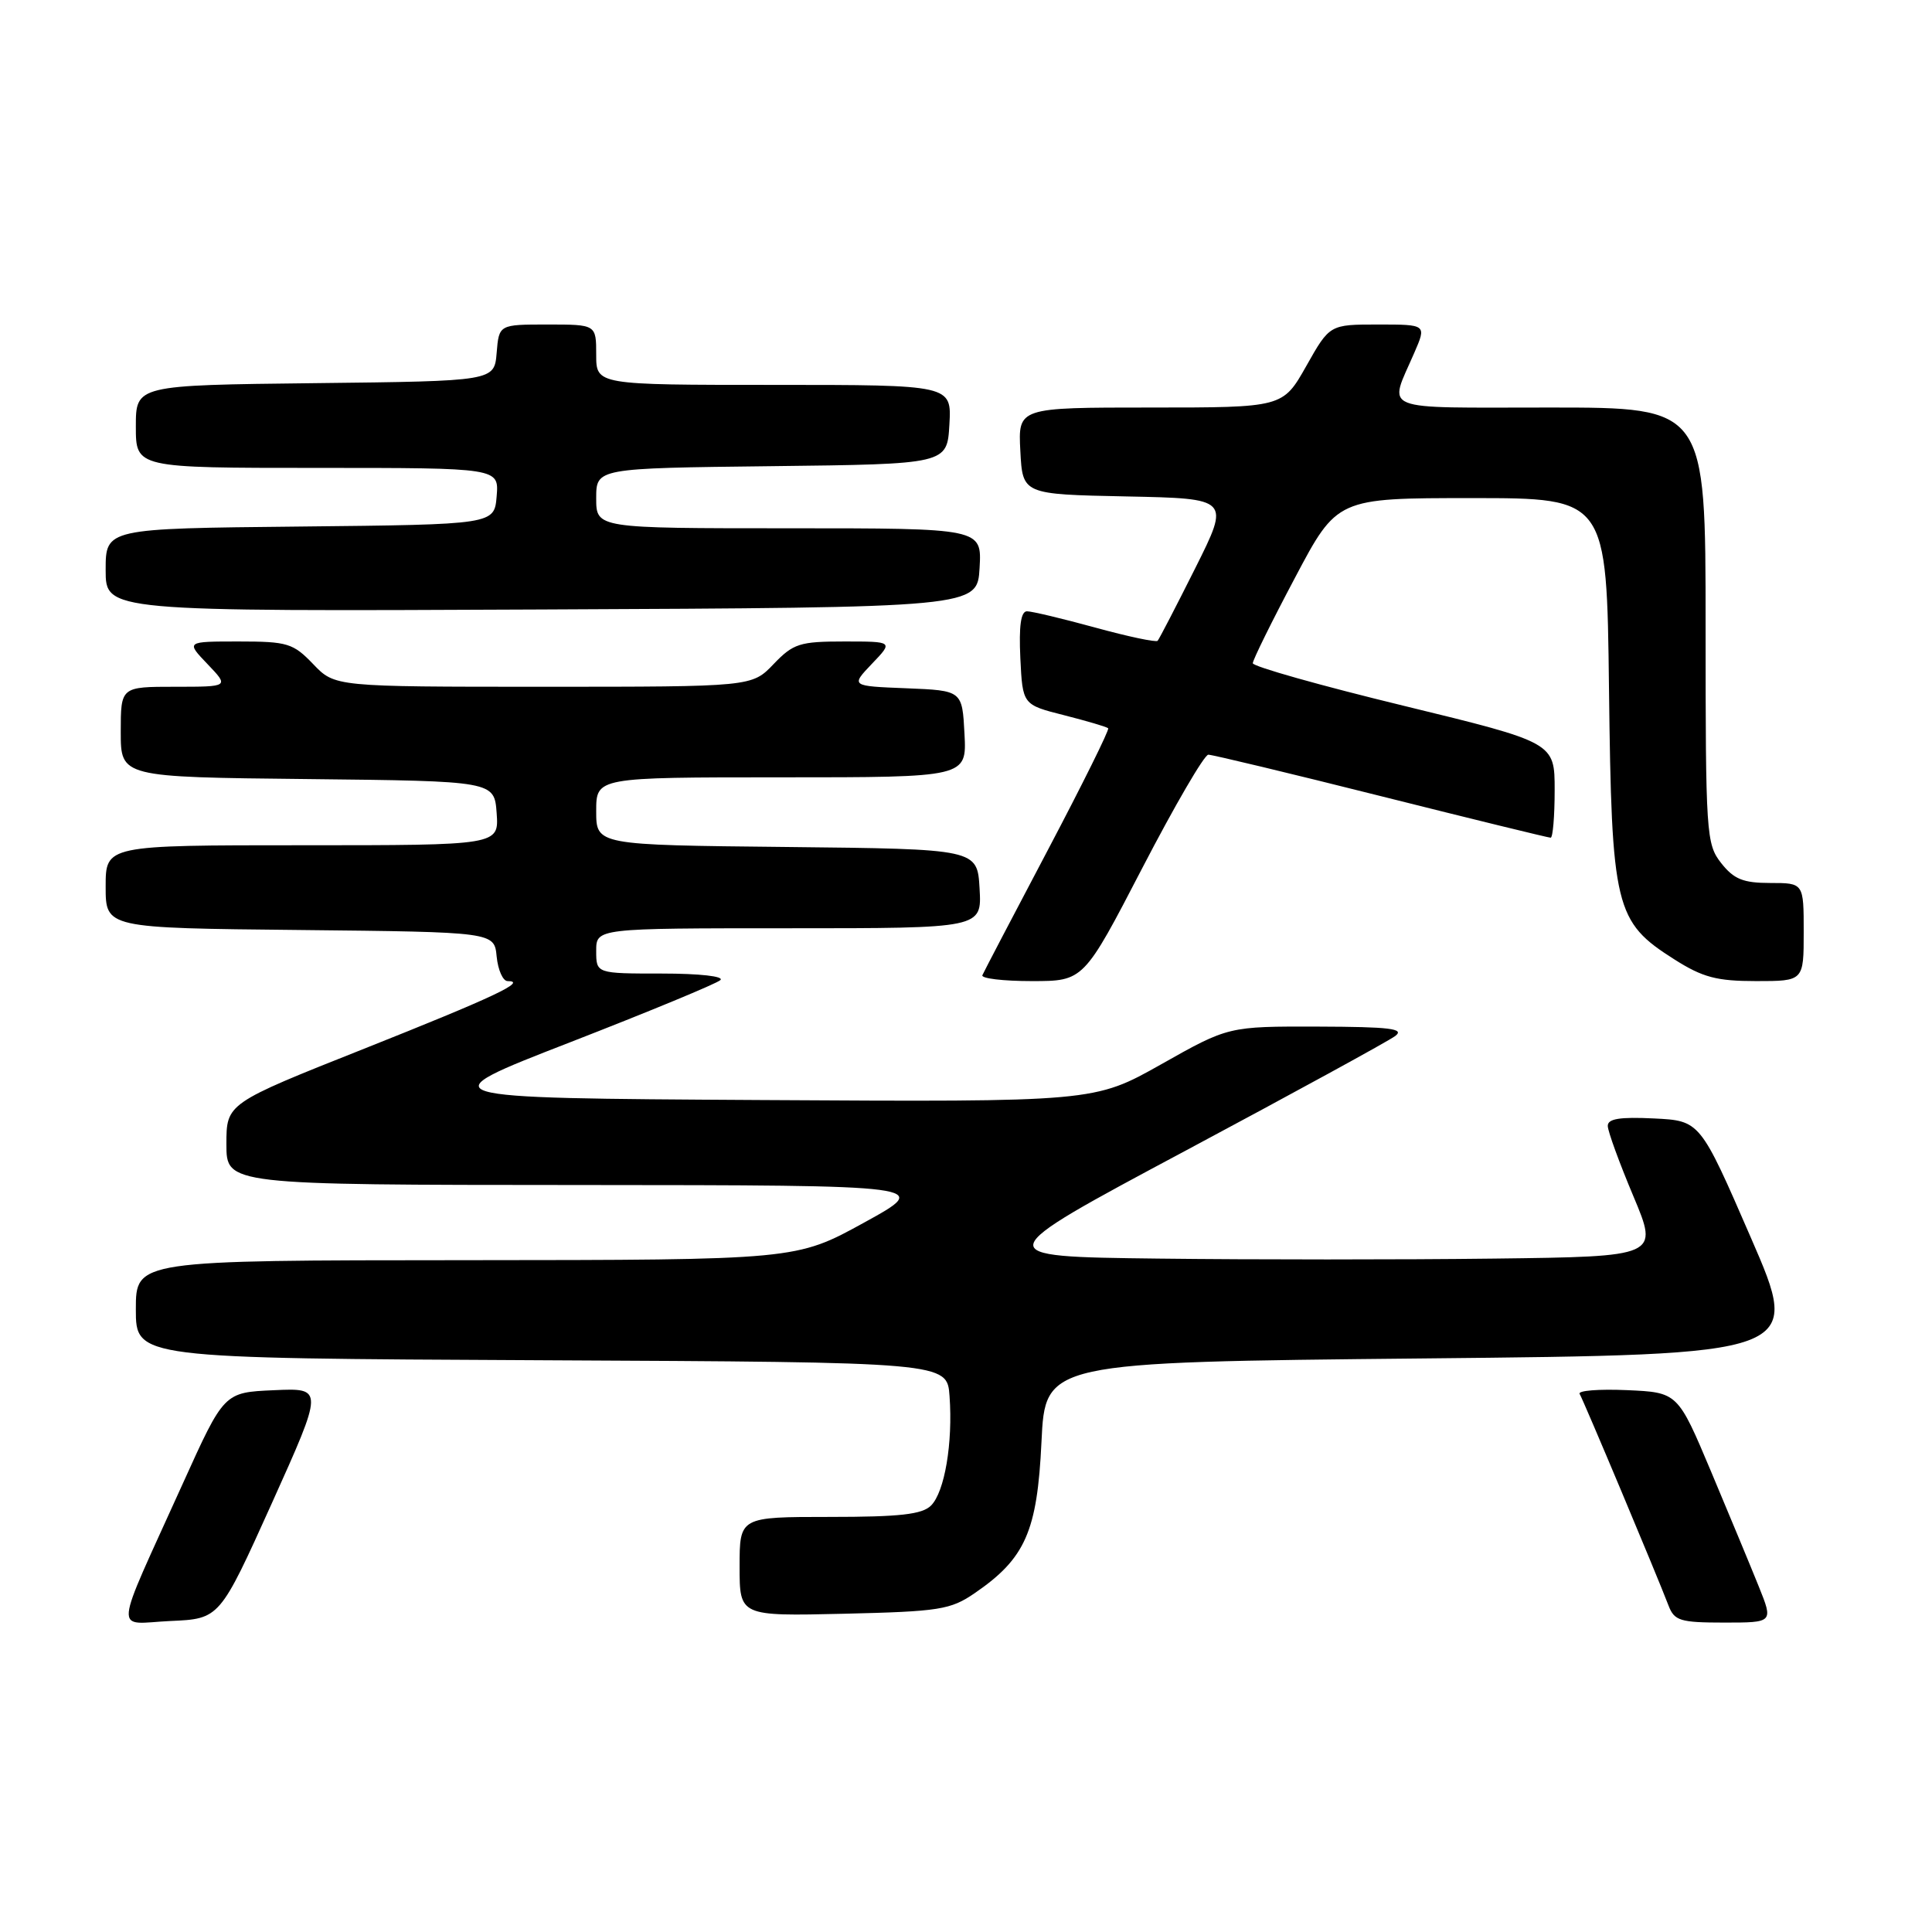 <?xml version="1.0" encoding="UTF-8" standalone="no"?>
<!DOCTYPE svg PUBLIC "-//W3C//DTD SVG 1.1//EN" "http://www.w3.org/Graphics/SVG/1.1/DTD/svg11.dtd" >
<svg xmlns="http://www.w3.org/2000/svg" xmlns:xlink="http://www.w3.org/1999/xlink" version="1.1" viewBox="0 0 256 256">
 <g >
 <path fill="currentColor"
d=" M 36.01 199.21 C 42.90 183.91 42.90 183.91 36.29 184.21 C 29.69 184.50 29.69 184.50 24.26 196.50 C 14.85 217.31 15.05 215.14 22.59 214.79 C 29.11 214.50 29.11 214.50 36.01 199.21 Z  M 233.06 210.25 C 232.01 207.64 229.16 200.78 226.73 195.00 C 222.31 184.50 222.31 184.50 215.56 184.20 C 211.86 184.04 209.04 184.26 209.31 184.70 C 209.81 185.52 219.55 208.72 221.09 212.75 C 221.86 214.76 222.63 215.00 228.46 215.00 C 234.97 215.00 234.97 215.00 233.06 210.25 Z  M 129.17 211.09 C 135.86 206.50 137.44 202.92 138.00 191.08 C 138.50 180.50 138.50 180.50 188.62 180.00 C 238.74 179.50 238.74 179.50 232.00 164.00 C 225.27 148.50 225.27 148.50 219.14 148.20 C 214.61 147.98 213.01 148.24 213.04 149.20 C 213.05 149.92 214.58 154.10 216.43 158.50 C 219.79 166.50 219.79 166.50 197.96 166.77 C 185.96 166.92 165.94 166.92 153.48 166.77 C 130.83 166.50 130.83 166.50 157.04 152.50 C 171.45 144.80 183.98 137.95 184.87 137.28 C 186.18 136.30 184.19 136.06 174.64 136.03 C 162.77 136.00 162.77 136.00 153.89 141.01 C 145.00 146.02 145.00 146.02 100.76 145.76 C 56.51 145.50 56.51 145.50 75.51 138.12 C 85.95 134.06 94.93 130.35 95.45 129.87 C 96.00 129.37 92.71 129.00 87.70 129.00 C 79.00 129.00 79.00 129.00 79.00 126.00 C 79.00 123.00 79.00 123.00 104.55 123.00 C 130.10 123.00 130.10 123.00 129.80 117.75 C 129.50 112.50 129.50 112.50 104.25 112.23 C 79.00 111.97 79.00 111.97 79.00 107.48 C 79.00 103.00 79.00 103.00 103.55 103.00 C 128.10 103.00 128.10 103.00 127.80 97.25 C 127.50 91.50 127.50 91.50 120.11 91.20 C 112.72 90.91 112.72 90.91 115.54 87.95 C 118.37 85.00 118.37 85.00 111.87 85.00 C 105.96 85.00 105.12 85.27 102.50 88.00 C 99.63 91.00 99.63 91.00 72.00 91.00 C 44.37 91.00 44.37 91.00 41.50 88.00 C 38.84 85.23 38.10 85.00 31.63 85.00 C 24.63 85.00 24.63 85.00 27.50 88.00 C 30.37 91.00 30.37 91.00 23.19 91.00 C 16.00 91.00 16.00 91.00 16.00 96.98 C 16.00 102.97 16.00 102.97 40.75 103.23 C 65.50 103.50 65.50 103.50 65.81 107.75 C 66.11 112.00 66.11 112.00 40.06 112.00 C 14.00 112.00 14.00 112.00 14.00 117.48 C 14.00 122.97 14.00 122.97 39.75 123.23 C 65.50 123.50 65.50 123.50 65.81 126.75 C 65.99 128.54 66.64 130.00 67.26 130.00 C 69.95 130.00 65.47 132.11 48.25 138.96 C 30.00 146.21 30.00 146.21 30.00 151.61 C 30.00 157.00 30.00 157.00 76.75 157.02 C 123.50 157.05 123.50 157.05 114.50 162.00 C 105.50 166.95 105.50 166.95 61.75 166.98 C 18.00 167.00 18.00 167.00 18.00 173.49 C 18.00 179.98 18.00 179.98 71.75 180.24 C 125.50 180.50 125.50 180.50 125.82 185.00 C 126.27 191.22 125.17 197.68 123.37 199.49 C 122.19 200.67 119.24 201.00 109.93 201.00 C 98.00 201.00 98.00 201.00 98.00 207.58 C 98.00 214.15 98.00 214.15 111.83 213.83 C 124.51 213.53 125.95 213.30 129.17 211.09 Z  M 151.37 115.00 C 155.65 106.75 159.58 100.00 160.11 100.00 C 160.64 100.00 170.94 102.47 183.00 105.50 C 195.06 108.53 205.17 111.00 205.47 111.00 C 205.76 111.00 206.00 108.16 206.00 104.70 C 206.00 98.39 206.00 98.39 186.00 93.52 C 175.00 90.85 166.00 88.31 166.00 87.88 C 166.00 87.46 168.51 82.36 171.59 76.56 C 177.17 66.00 177.17 66.00 195.04 66.00 C 212.90 66.00 212.90 66.00 213.20 91.25 C 213.55 120.38 213.97 122.12 221.87 127.13 C 225.62 129.51 227.47 130.00 232.70 130.00 C 239.00 130.00 239.00 130.00 239.00 123.50 C 239.00 117.00 239.00 117.00 234.57 117.00 C 230.98 117.00 229.75 116.50 228.07 114.37 C 226.08 111.84 226.00 110.55 226.00 82.87 C 226.00 54.00 226.00 54.00 205.38 54.00 C 182.35 54.00 183.98 54.66 187.40 46.75 C 189.03 43.00 189.03 43.00 182.61 43.00 C 176.19 43.00 176.19 43.00 173.09 48.50 C 169.98 54.00 169.98 54.00 152.44 54.00 C 134.90 54.00 134.90 54.00 135.20 59.75 C 135.50 65.50 135.50 65.50 149.25 65.78 C 162.99 66.06 162.99 66.06 158.38 75.28 C 155.84 80.35 153.60 84.68 153.39 84.91 C 153.18 85.13 149.47 84.35 145.14 83.16 C 140.80 81.97 136.73 81.00 136.08 81.00 C 135.27 81.00 135.00 82.94 135.20 87.19 C 135.50 93.38 135.50 93.38 141.00 94.77 C 144.02 95.54 146.65 96.31 146.84 96.50 C 147.02 96.69 143.42 103.95 138.84 112.64 C 134.25 121.34 130.35 128.80 130.17 129.22 C 129.98 129.65 132.93 130.00 136.71 130.00 C 143.59 130.00 143.59 130.00 151.37 115.00 Z  M 129.80 75.25 C 130.10 70.00 130.10 70.00 104.55 70.00 C 79.00 70.00 79.00 70.00 79.00 66.02 C 79.00 62.04 79.00 62.04 102.25 61.77 C 125.50 61.50 125.50 61.50 125.80 56.25 C 126.10 51.00 126.10 51.00 102.55 51.00 C 79.00 51.00 79.00 51.00 79.00 47.00 C 79.00 43.00 79.00 43.00 72.56 43.00 C 66.12 43.00 66.12 43.00 65.81 46.75 C 65.50 50.50 65.50 50.50 41.75 50.77 C 18.00 51.04 18.00 51.04 18.00 56.52 C 18.00 62.00 18.00 62.00 42.06 62.00 C 66.12 62.00 66.12 62.00 65.81 65.75 C 65.50 69.50 65.50 69.50 39.75 69.77 C 14.00 70.03 14.00 70.03 14.00 75.53 C 14.00 81.02 14.00 81.02 71.75 80.76 C 129.50 80.50 129.50 80.50 129.80 75.25 Z "/>
</g>
</svg>